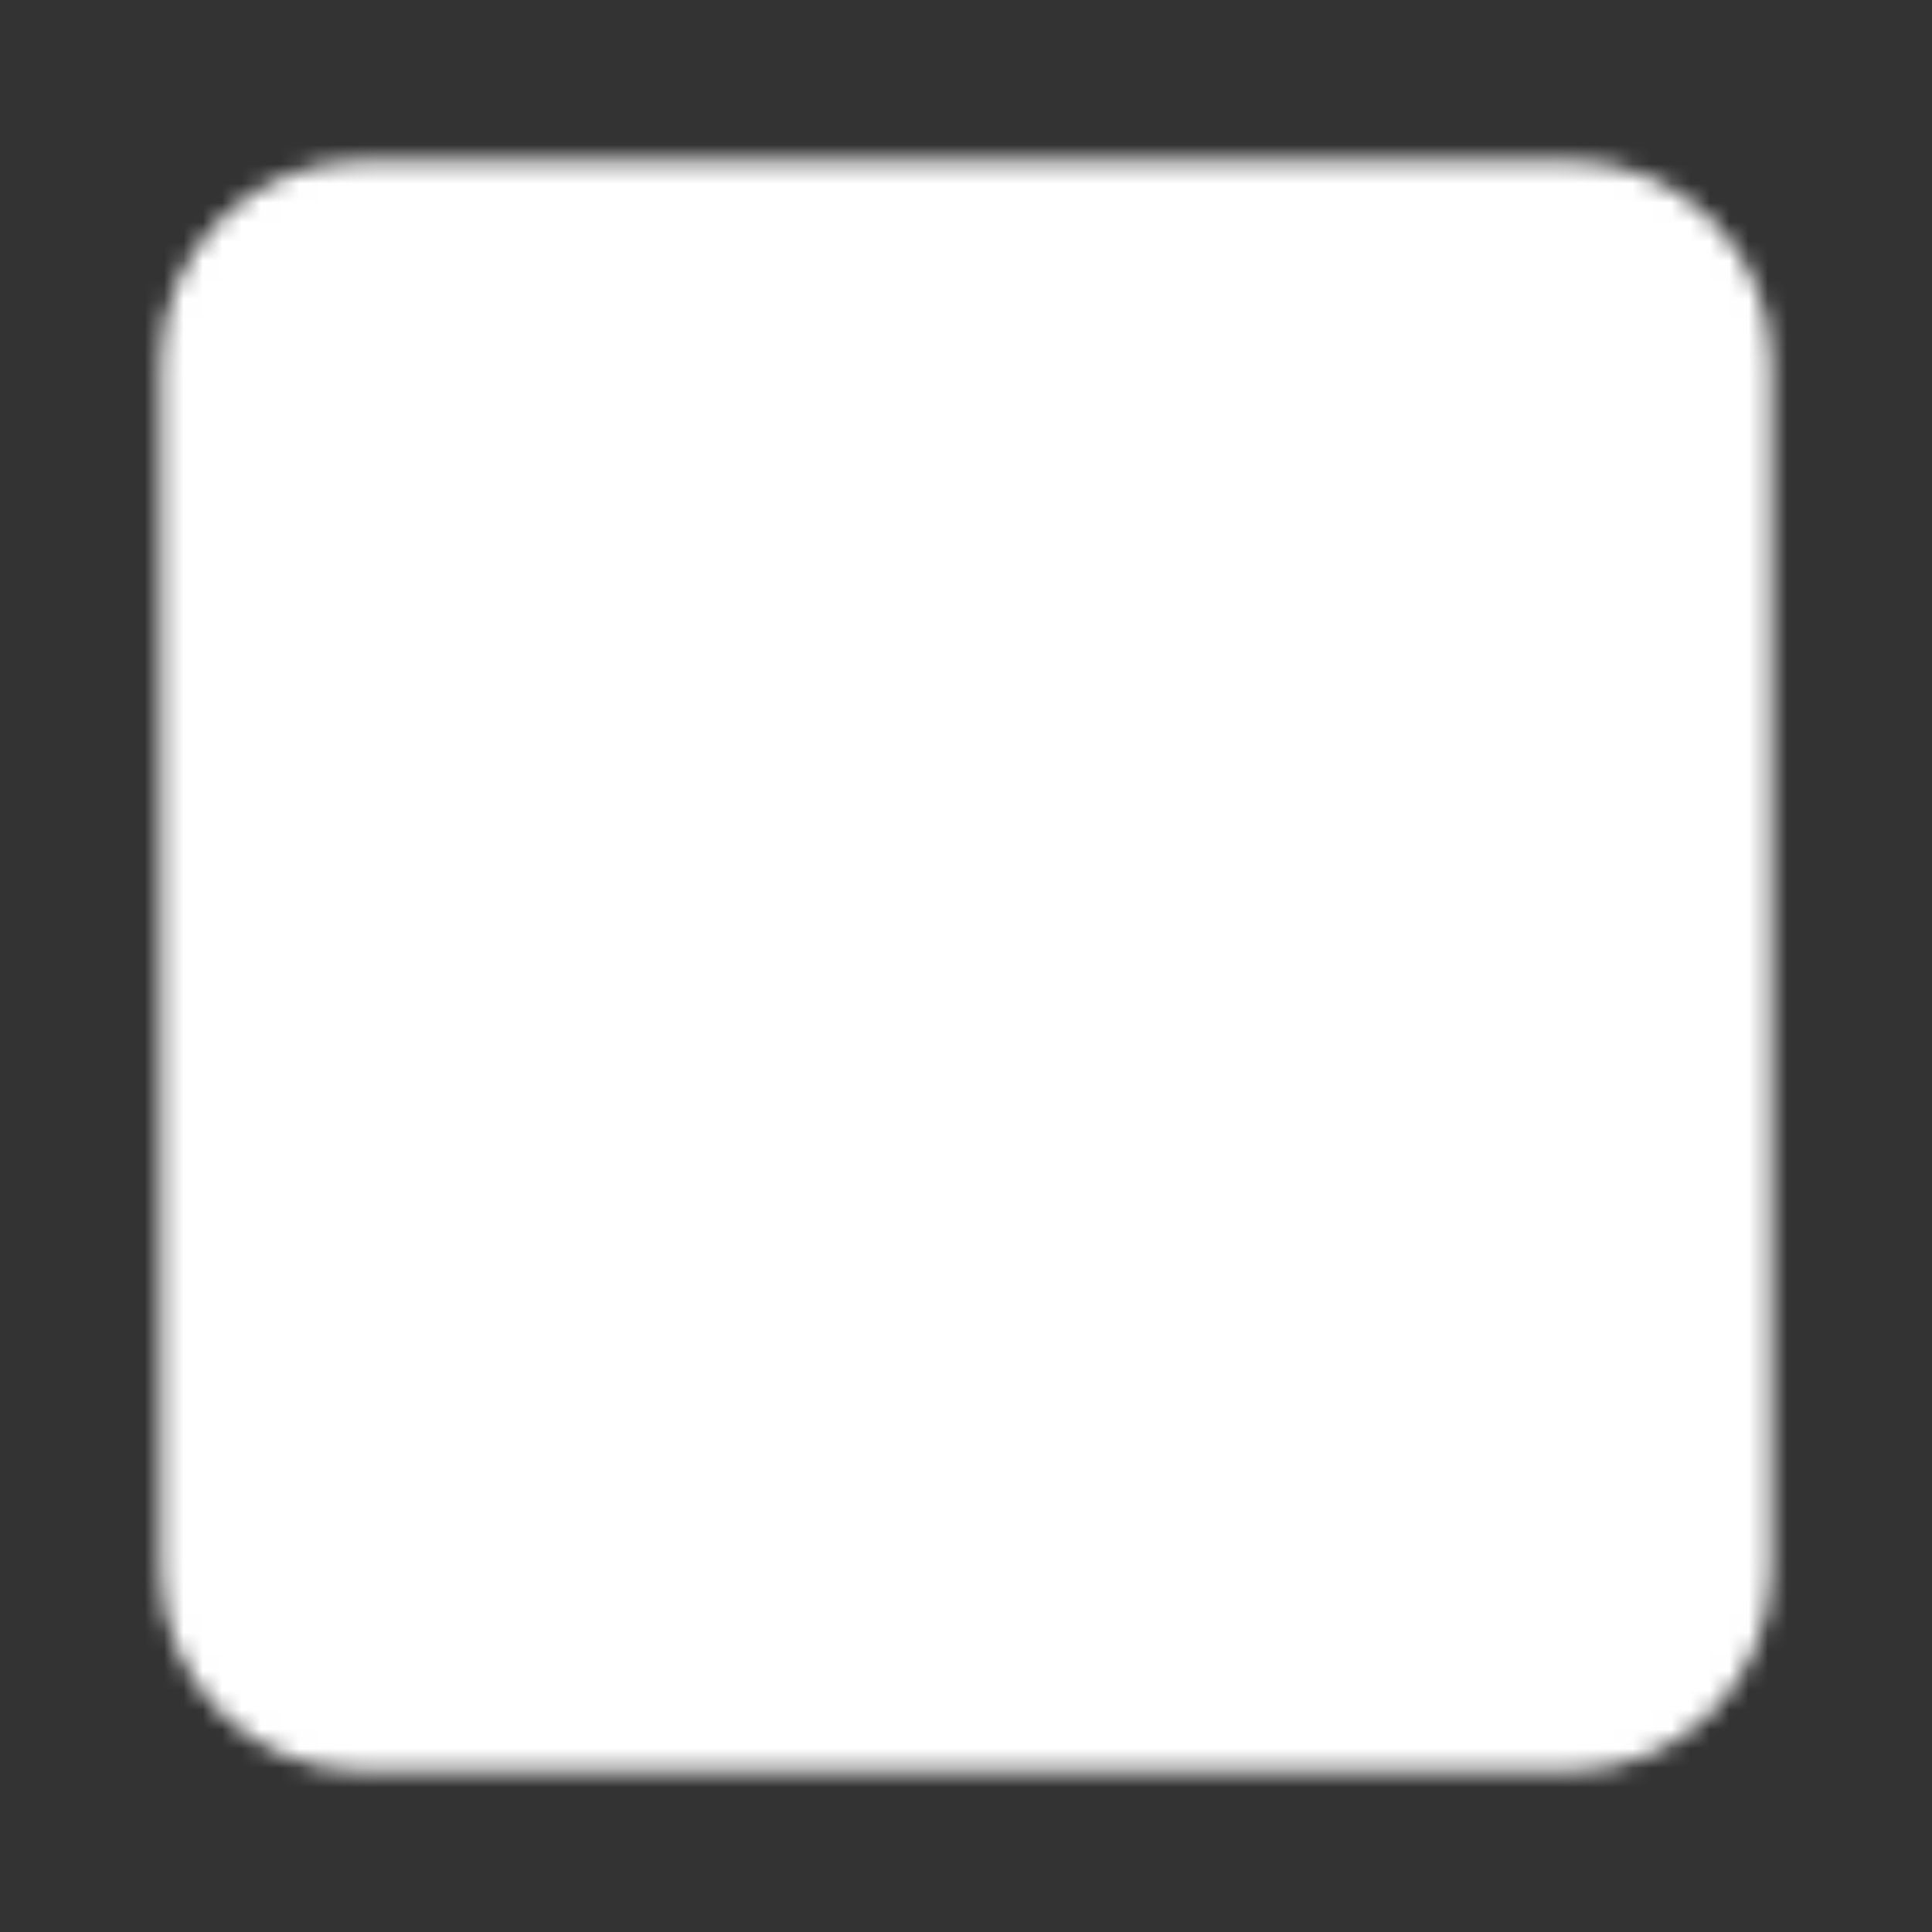 <svg width="100" height="100" viewBox="0 0 100 100" fill="none" xmlns="http://www.w3.org/2000/svg">
<rect x="0" y="0" width="100" height="100" fill="#333333" stroke="none"/>
<mask id="mask0_151_3" style="mask-type:luminance" maskUnits="userSpaceOnUse" x="8" y="8" width="84" height="84">
<path d="M81.25 12.5H18.75C17.092 12.5 15.503 13.159 14.331 14.331C13.159 15.503 12.5 17.092 12.5 18.75V81.25C12.5 82.908 13.159 84.497 14.331 85.669C15.503 86.841 17.092 87.5 18.75 87.5H81.25C82.908 87.5 84.497 86.841 85.669 85.669C86.841 84.497 87.5 82.908 87.5 81.25V18.75C87.5 17.092 86.841 15.503 85.669 14.331C84.497 13.159 82.908 12.5 81.25 12.5Z" fill="white" stroke="white" stroke-width="8.333" stroke-linecap="round" stroke-linejoin="round"/>
<path d="M43.75 64.583L54.167 72.917L70.834 52.083M29.167 31.25H70.834M29.167 47.917H45.834" stroke="black" stroke-width="8.333" stroke-linecap="round" stroke-linejoin="round"/>
</mask>
<g mask="url(#mask0_151_3)">
<path d="M0 0H100V100H0V0Z" fill="white"/>
</g>
</svg>
